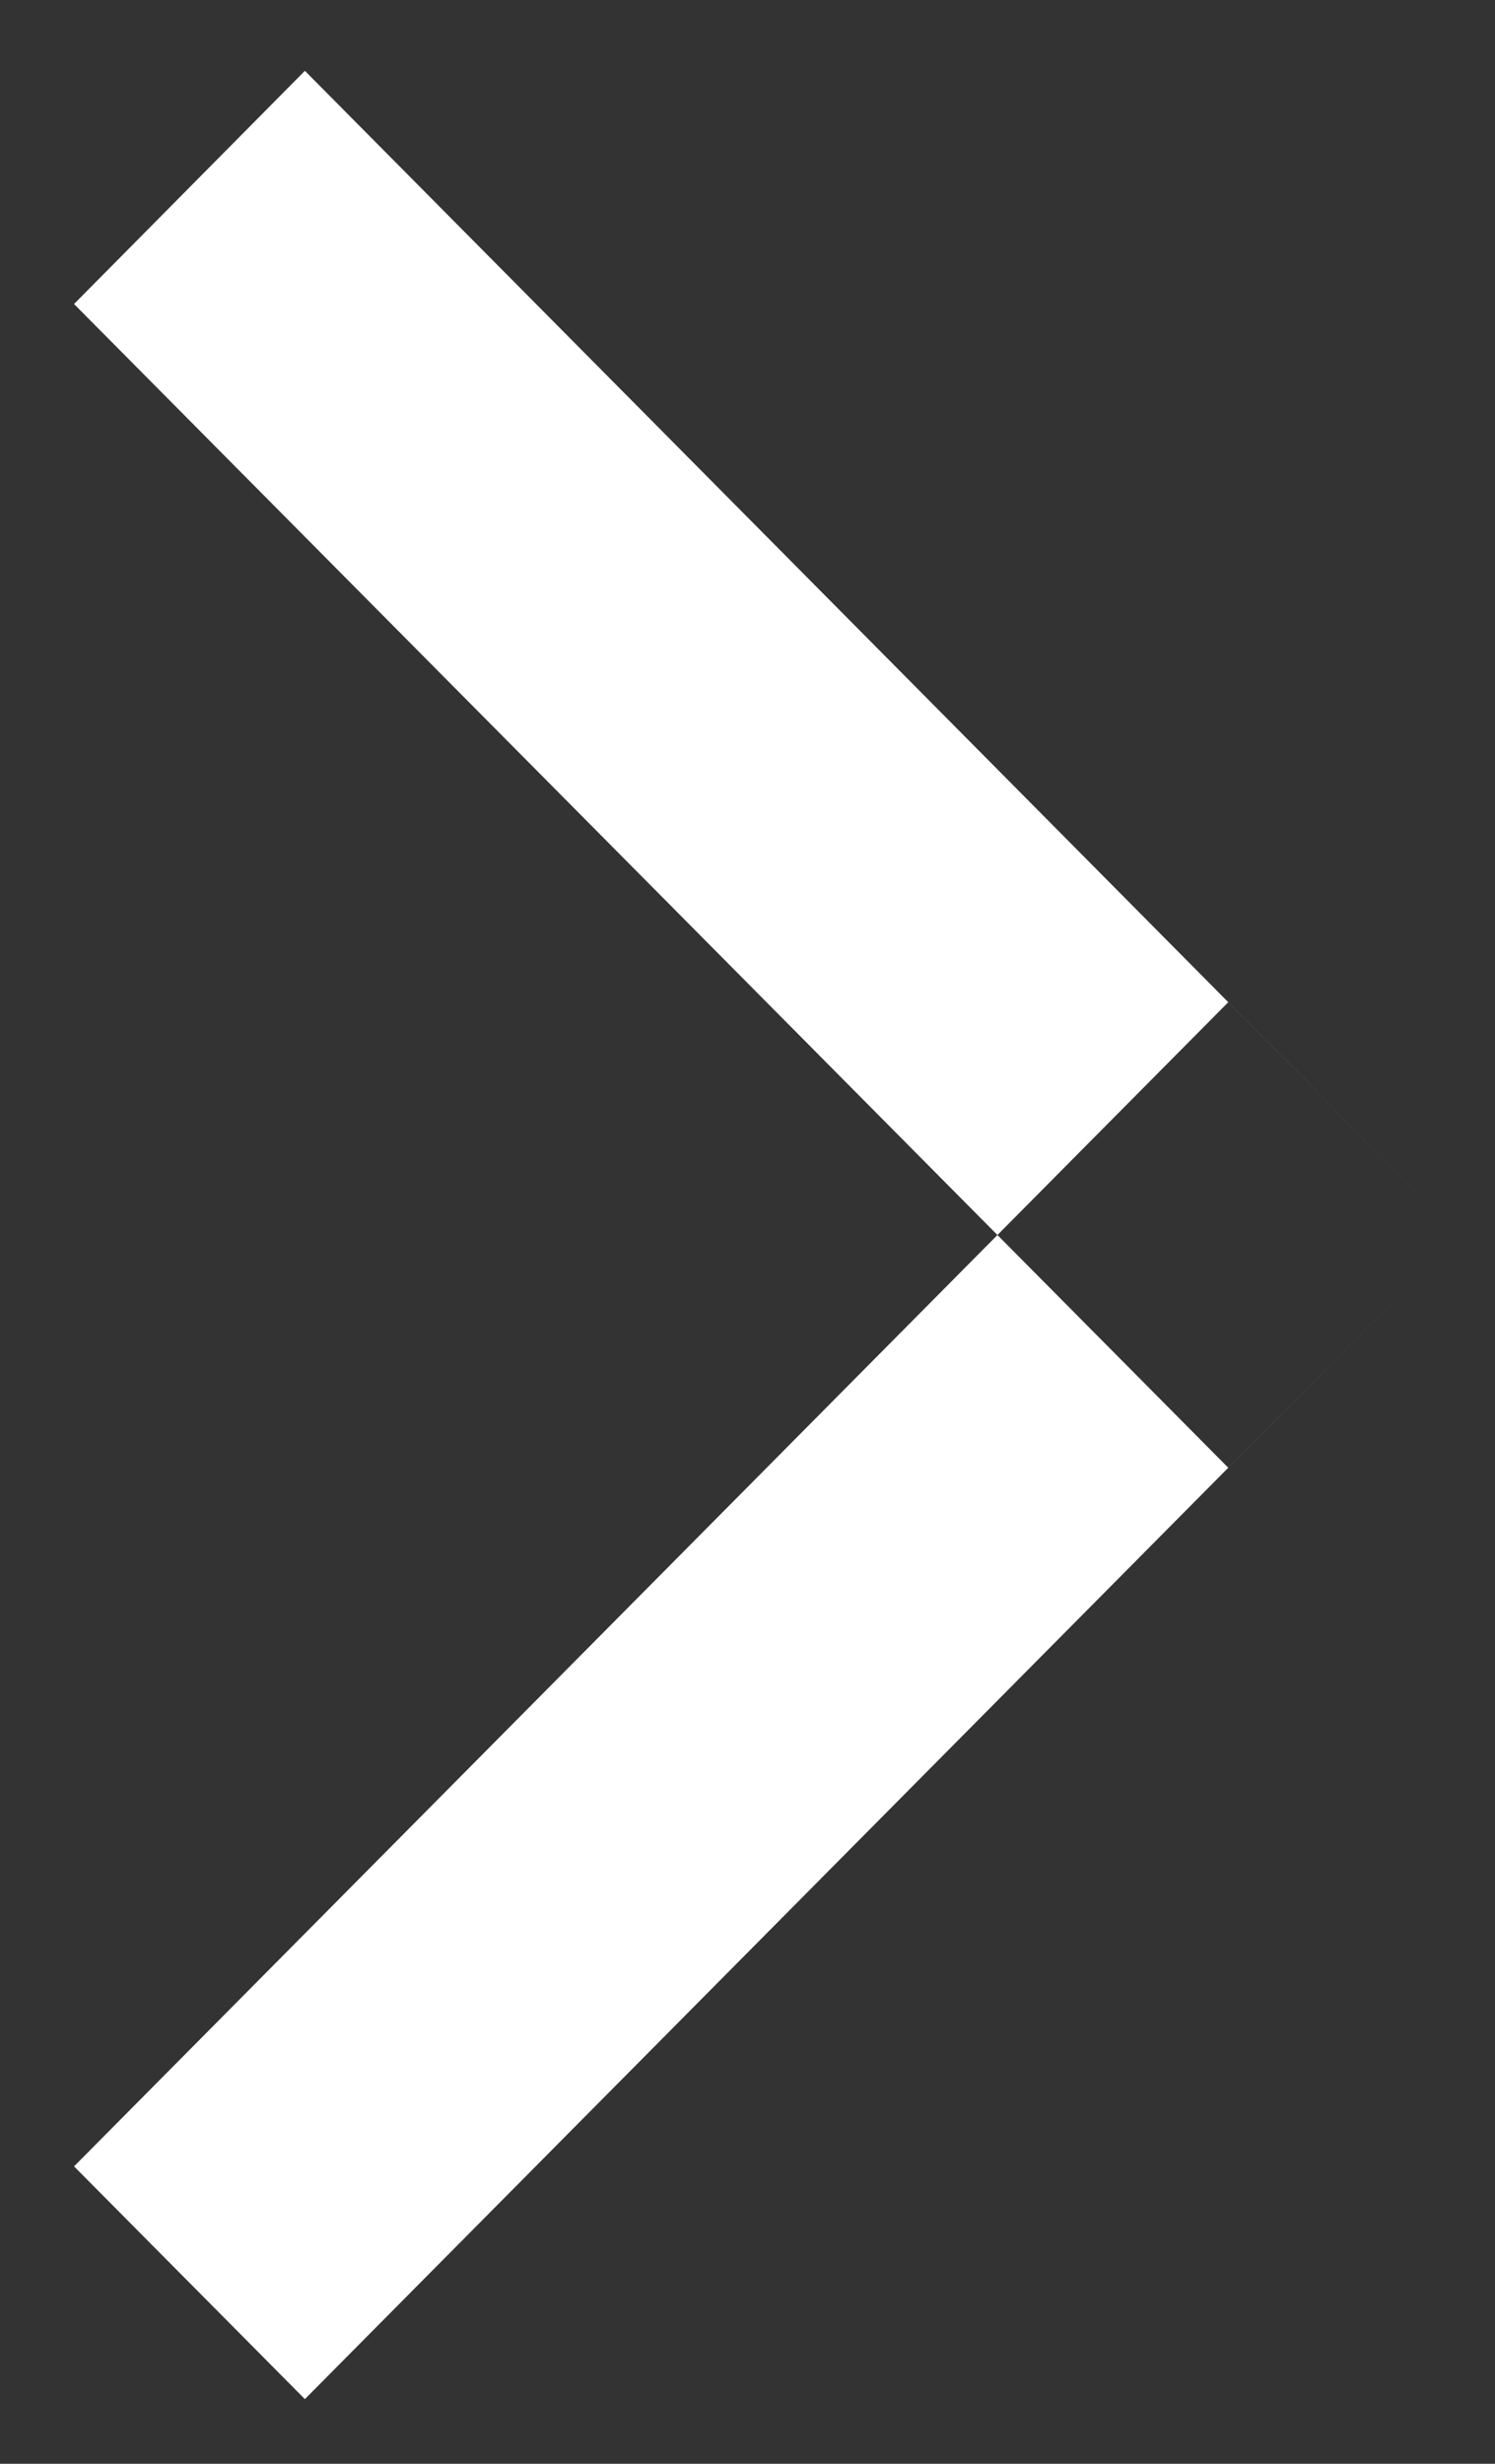 <svg xmlns="http://www.w3.org/2000/svg" width="34" height="56" viewBox="0 0 34 56"><rect x="0" y="0" width="34" height="56" fill="#333333" stroke="none"/><defs><style>.cls-1{fill:#fff;fill-rule:evenodd}</style></defs><g id="Arrow_Right"><path id="right" d="M760.182,7695.07l-26.248-26.46-5.25,5.3,26.249,26.45Zm0,0-5.249-5.29-26.249,26.46,5.25,5.29Z" class="cls-1" transform="translate(-727 -7667)"/></g></svg>